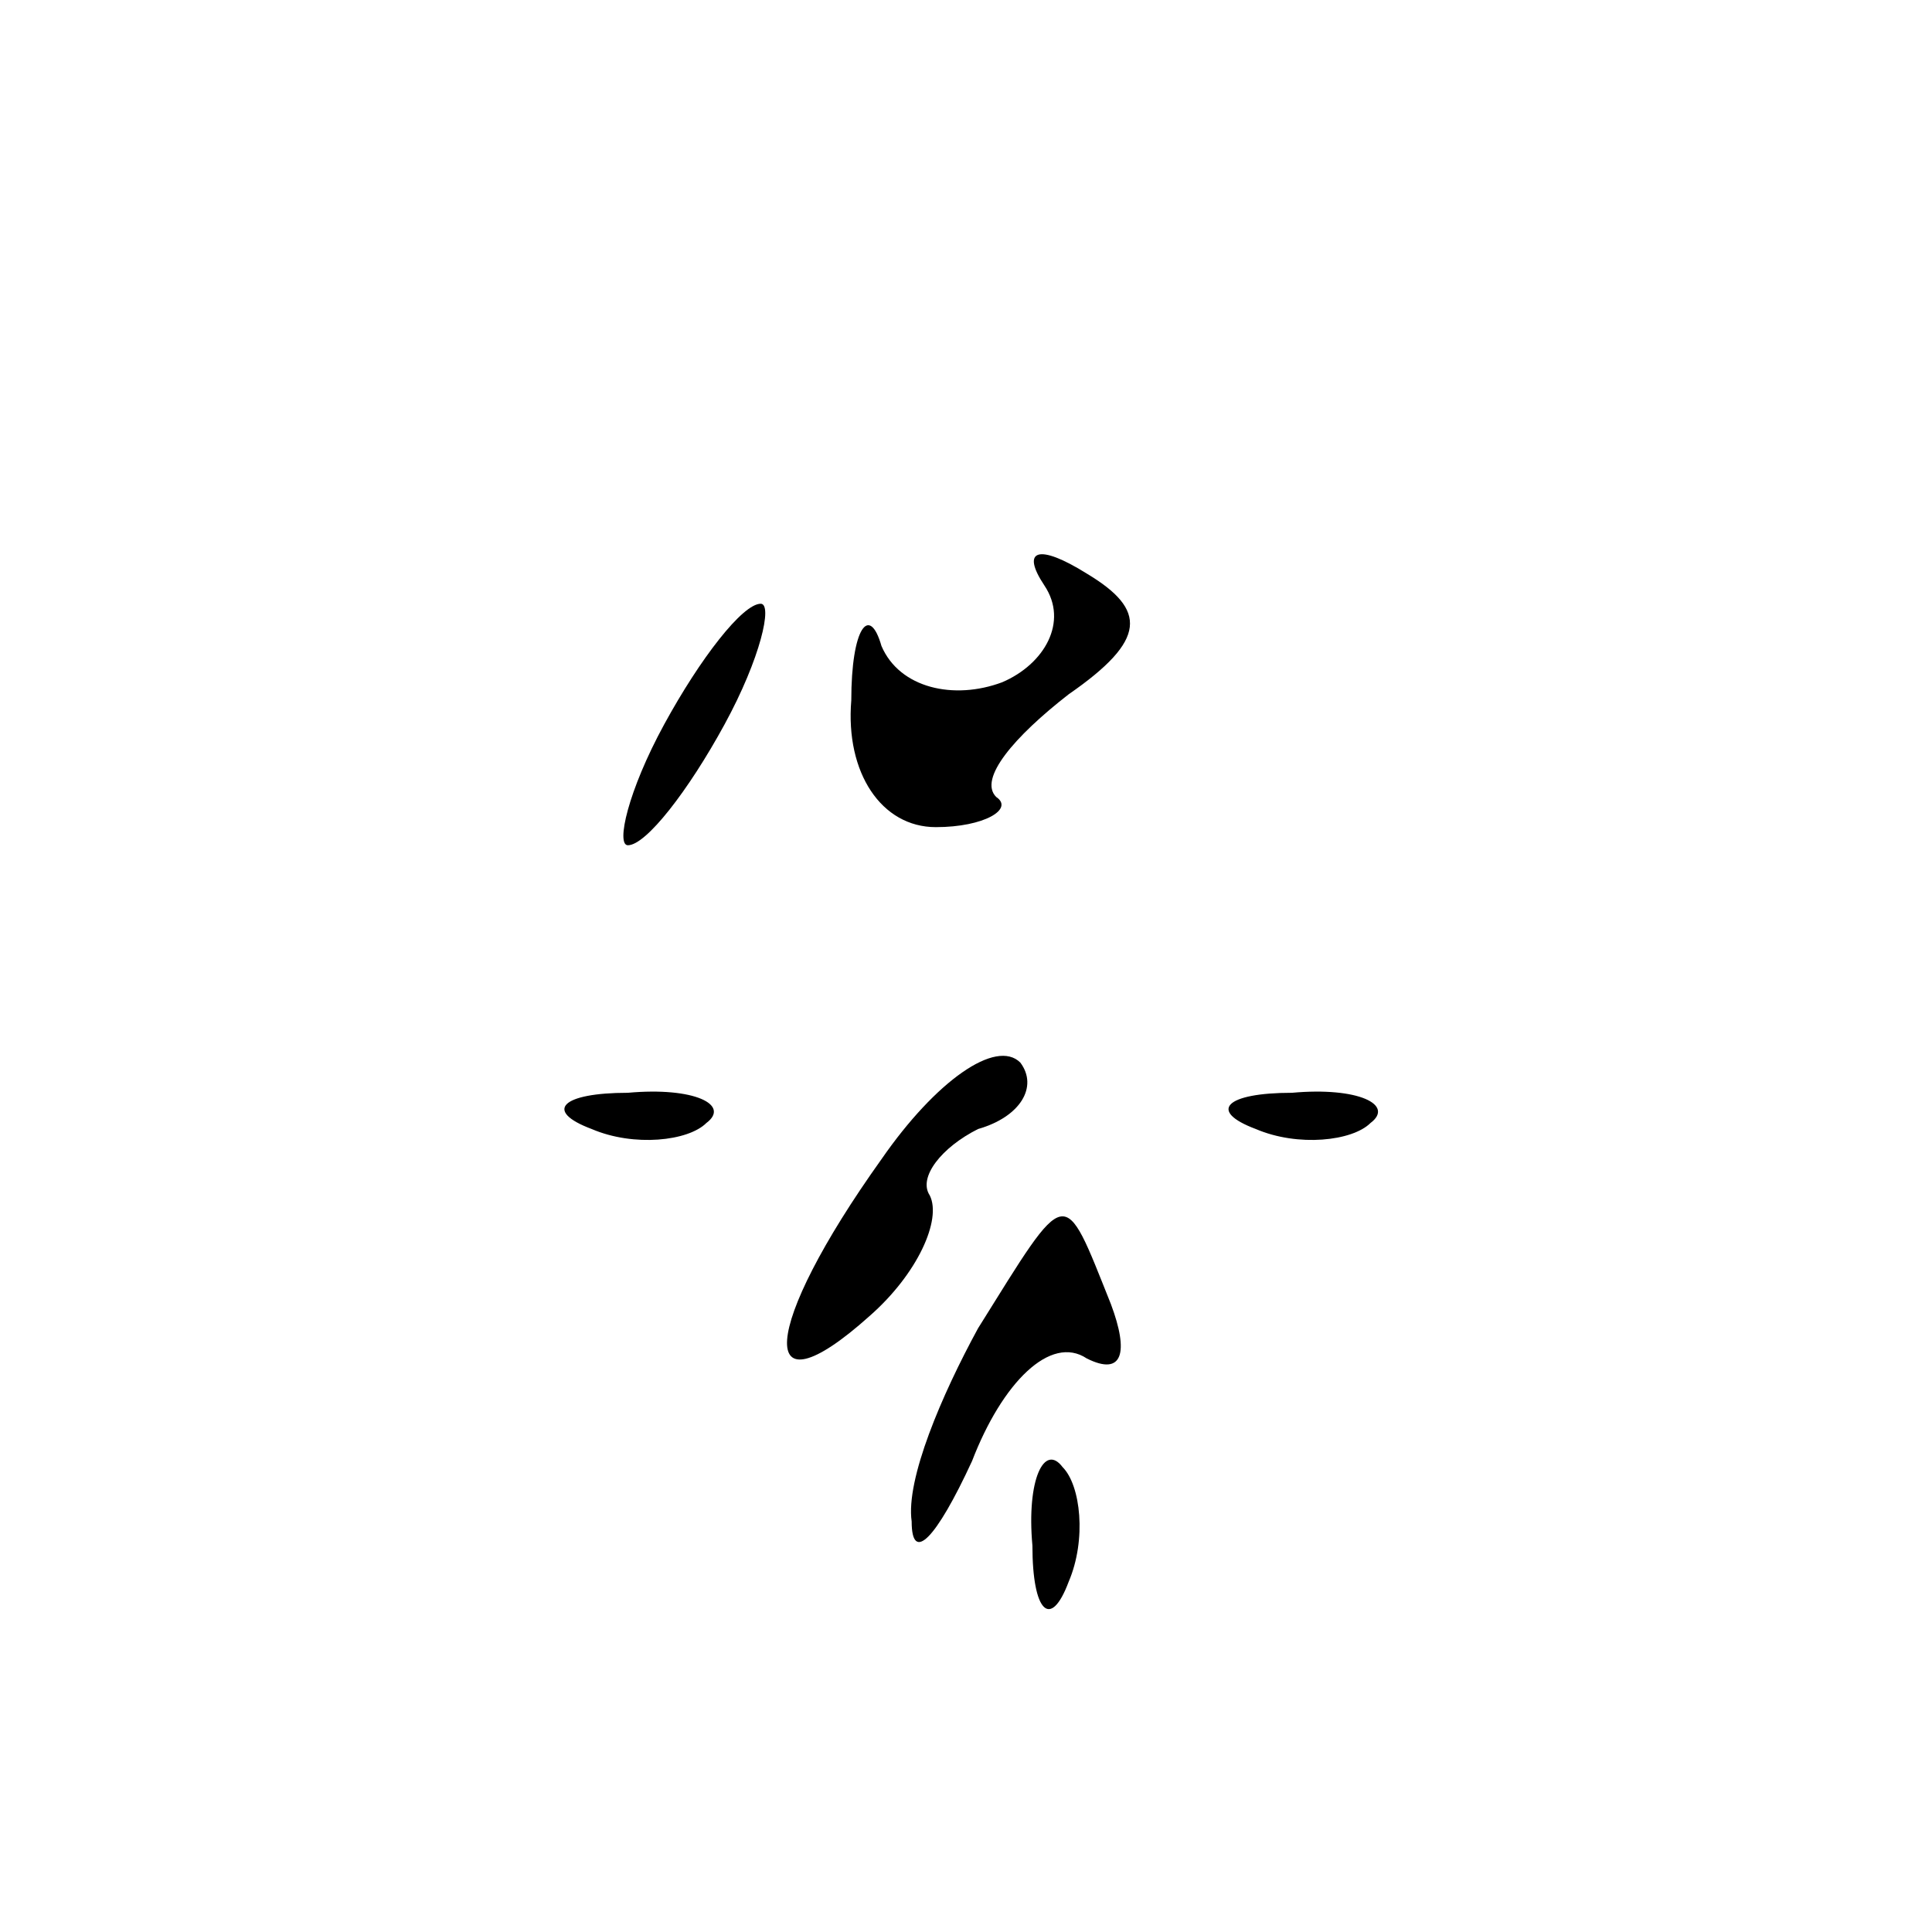 <?xml version="1.0" standalone="no"?>
<!DOCTYPE svg PUBLIC "-//W3C//DTD SVG 20010904//EN"
 "http://www.w3.org/TR/2001/REC-SVG-20010904/DTD/svg10.dtd">
<svg version="1.0" xmlns="http://www.w3.org/2000/svg"
 width="32pt" height="32pt" viewBox="0 0 32 32"
 preserveAspectRatio="xMidYMid meet">
<g transform="translate(0,32) scale(0.1,-0.1)"
fill="#000000" stroke="none">
<path fill="#000000" stroke="none" d="M173 223 c4 -6 0 -13 -7 -16 -8 -3 -17
-1 -20 6 -2 7 -5 3 -5 -9 -1 -12 5 -21 14 -21 8 0 13 3 10 5 -3 3 3 10 12 17
13 9 13 14 3 20 -8 5 -11 4 -7 -2z"/>
<path fill="#000000" stroke="none" d="M110 200 c-6 -11 -8 -20 -6 -20 3 0 10
9 16 20 6 11 8 20 6 20 -3 0 -10 -9 -16 -20z"/>
<path fill="#000000" stroke="none" d="M146 128 c-20 -28 -21 -43 -2 -26 8 7
12 16 10 20 -2 3 2 8 8 11 7 2 10 7 7 11 -4 4 -14 -3 -23 -16z"/>
<path fill="#000000" stroke="none" d="M98 133 c7 -3 16 -2 19 1 4 3 -2 6 -13
5 -11 0 -14 -3 -6 -6z"/>
<path fill="#000000" stroke="none" d="M208 133 c7 -3 16 -2 19 1 4 3 -2 6
-13 5 -11 0 -14 -3 -6 -6z"/>
<path fill="#000000" stroke="none" d="M162 100 c-6 -11 -12 -25 -11 -32 0 -7
4 -3 10 10 5 13 13 21 19 17 6 -3 7 1 4 9 -8 20 -7 20 -22 -4z"/>
<path fill="#000000" stroke="none" d="M171 64 c0 -11 3 -14 6 -6 3 7 2 16 -1
19 -3 4 -6 -2 -5 -13z"/>
</g>
</svg>

